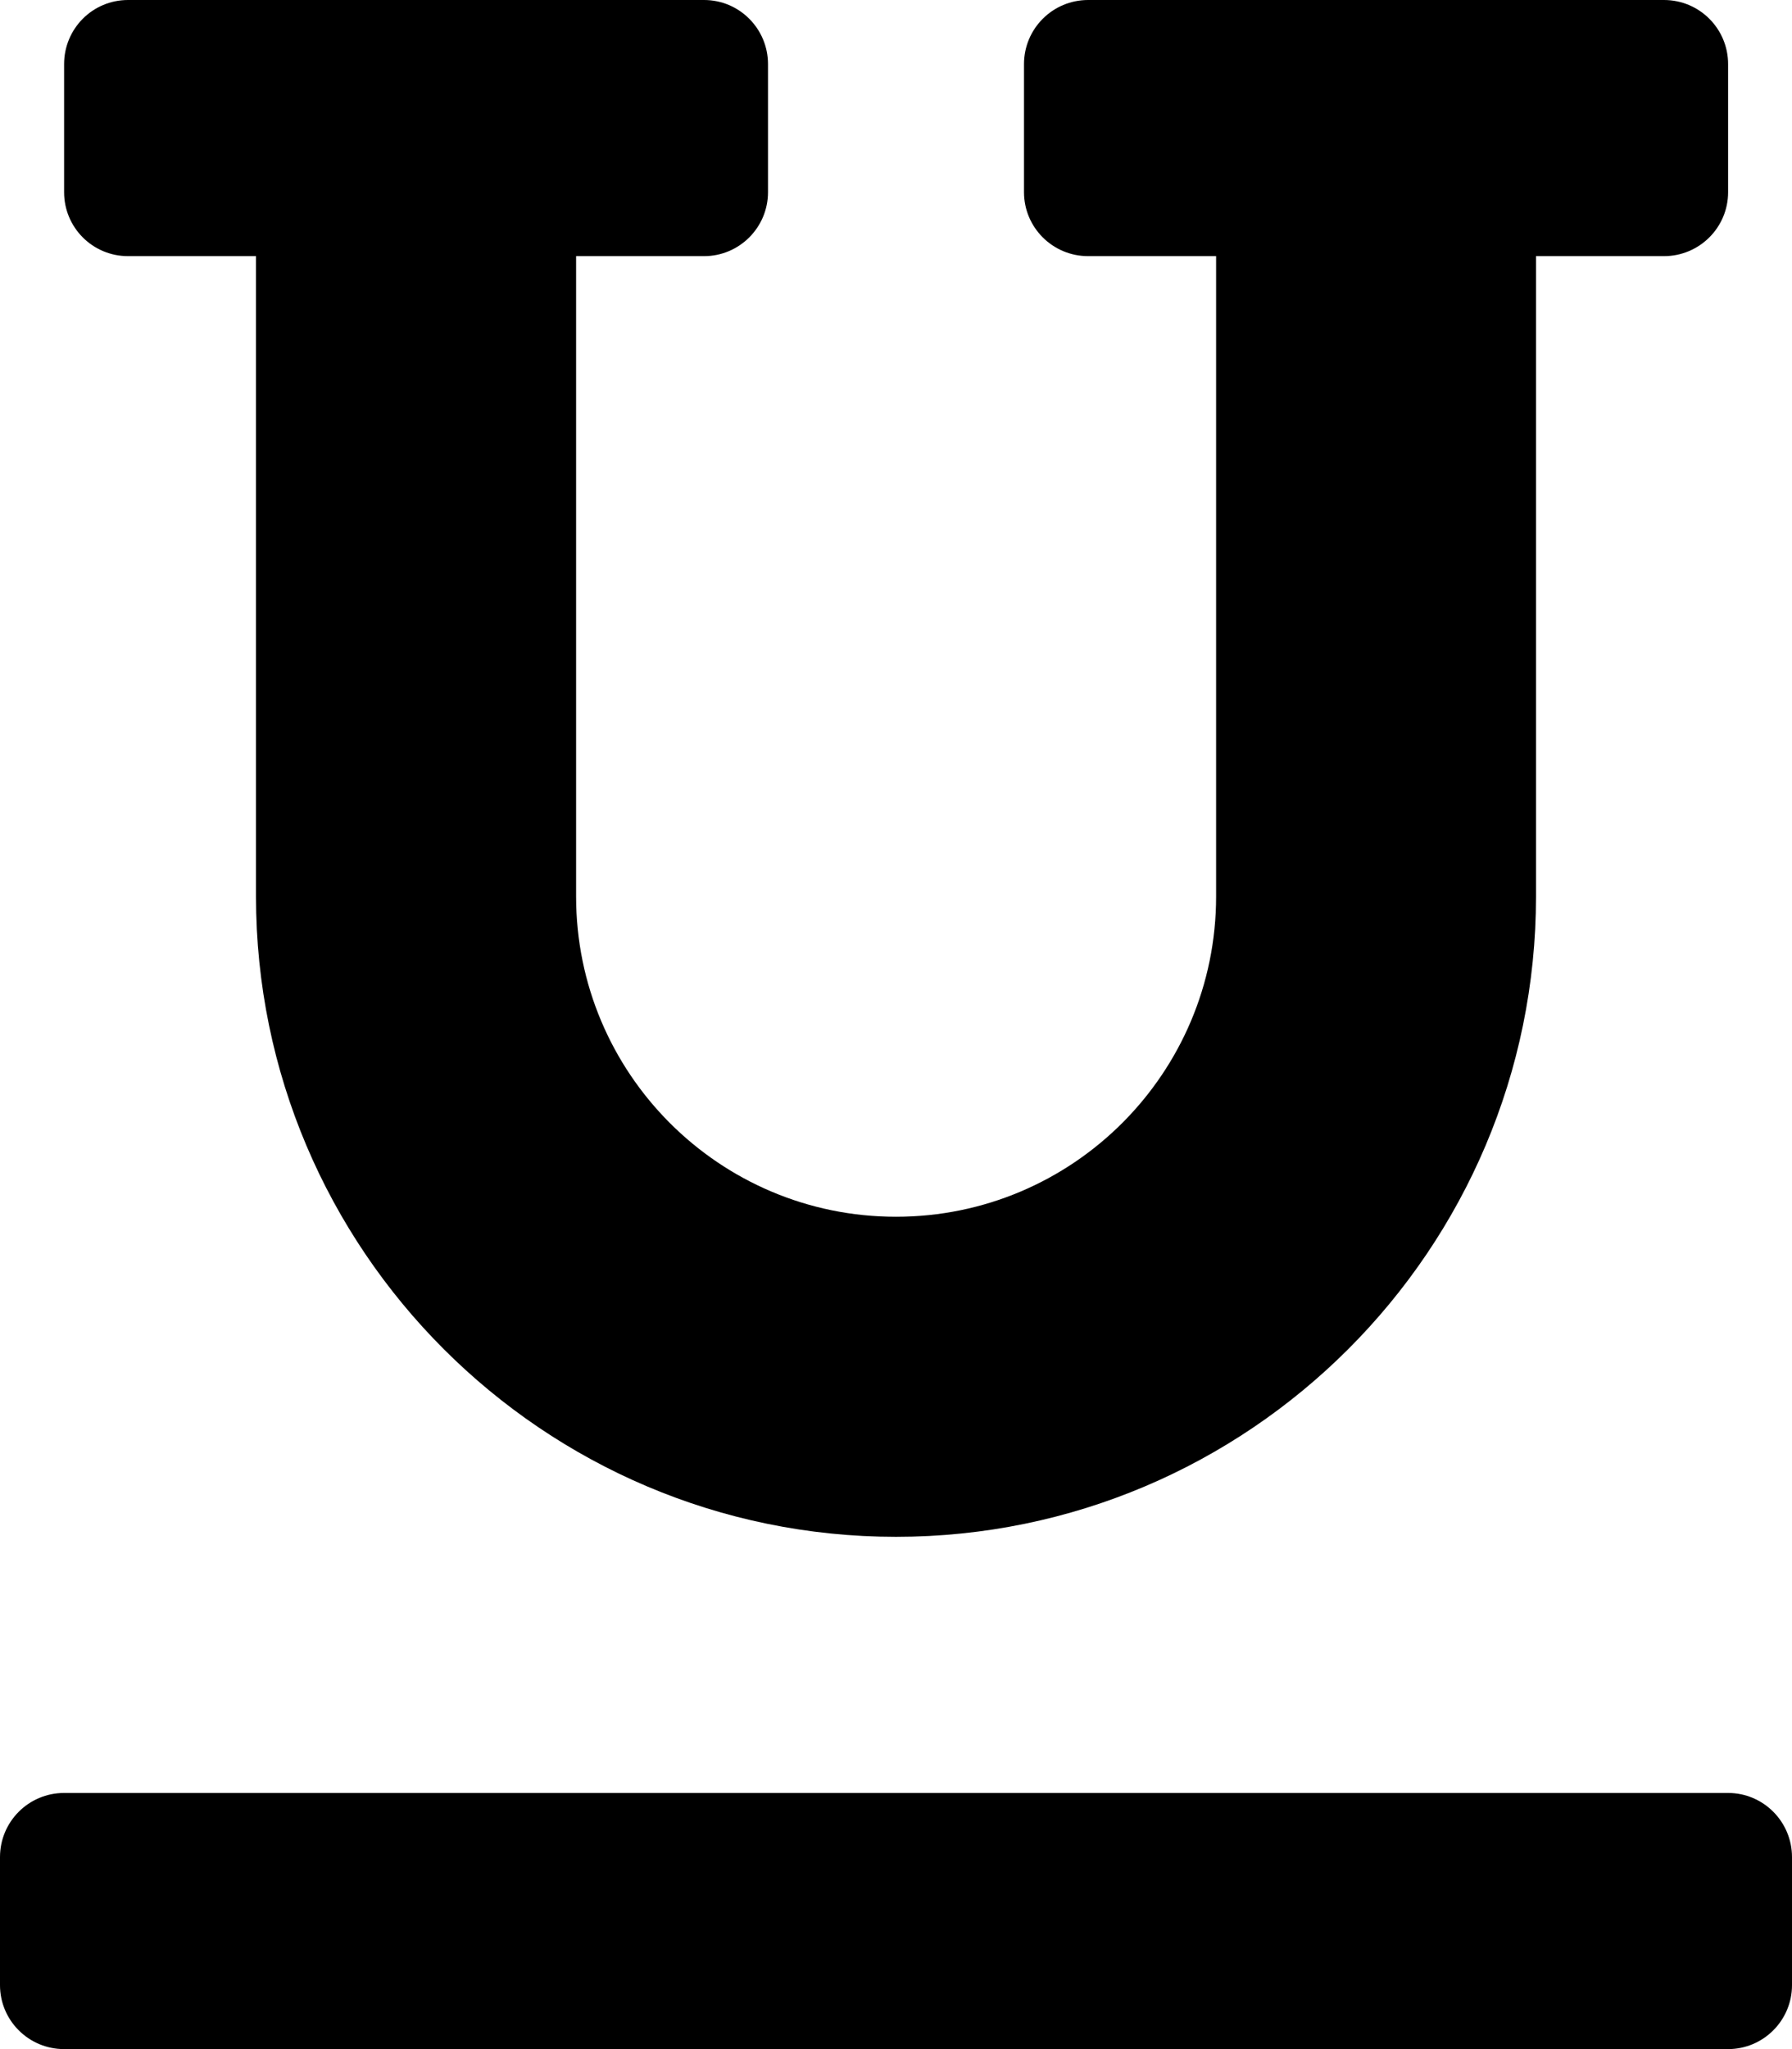 <svg height="1000" width="875" xmlns="http://www.w3.org/2000/svg"><path d="M62.5 125C45.2 125 31.3 111 31.3 93.8V31.3C31.3 14 45.2 0 62.5 0h281.3C361 0 375 14 375 31.3v62.5C375 111 361 125 343.8 125h-62.5v312.5c0 86.3 69.9 156.3 156.2 156.3s156.3 -70 156.3 -156.3V125h-62.5C514 125 500 111 500 93.8V31.3C500 14 514 0 531.3 0h281.2c17.3 0 31.3 14 31.3 31.3v62.5c0 17.2 -14 31.2 -31.3 31.2H750v312.5C750 609.8 609.8 750 437.5 750S125 609.8 125 437.5V125H62.5zm781.3 750c17.2 0 31.2 14 31.2 31.3v62.5c0 17.2 -14 31.2 -31.2 31.2H31.3C14 1000 0 986 0 968.8v-62.5C0 889 14 875 31.3 875h812.5z"/></svg>